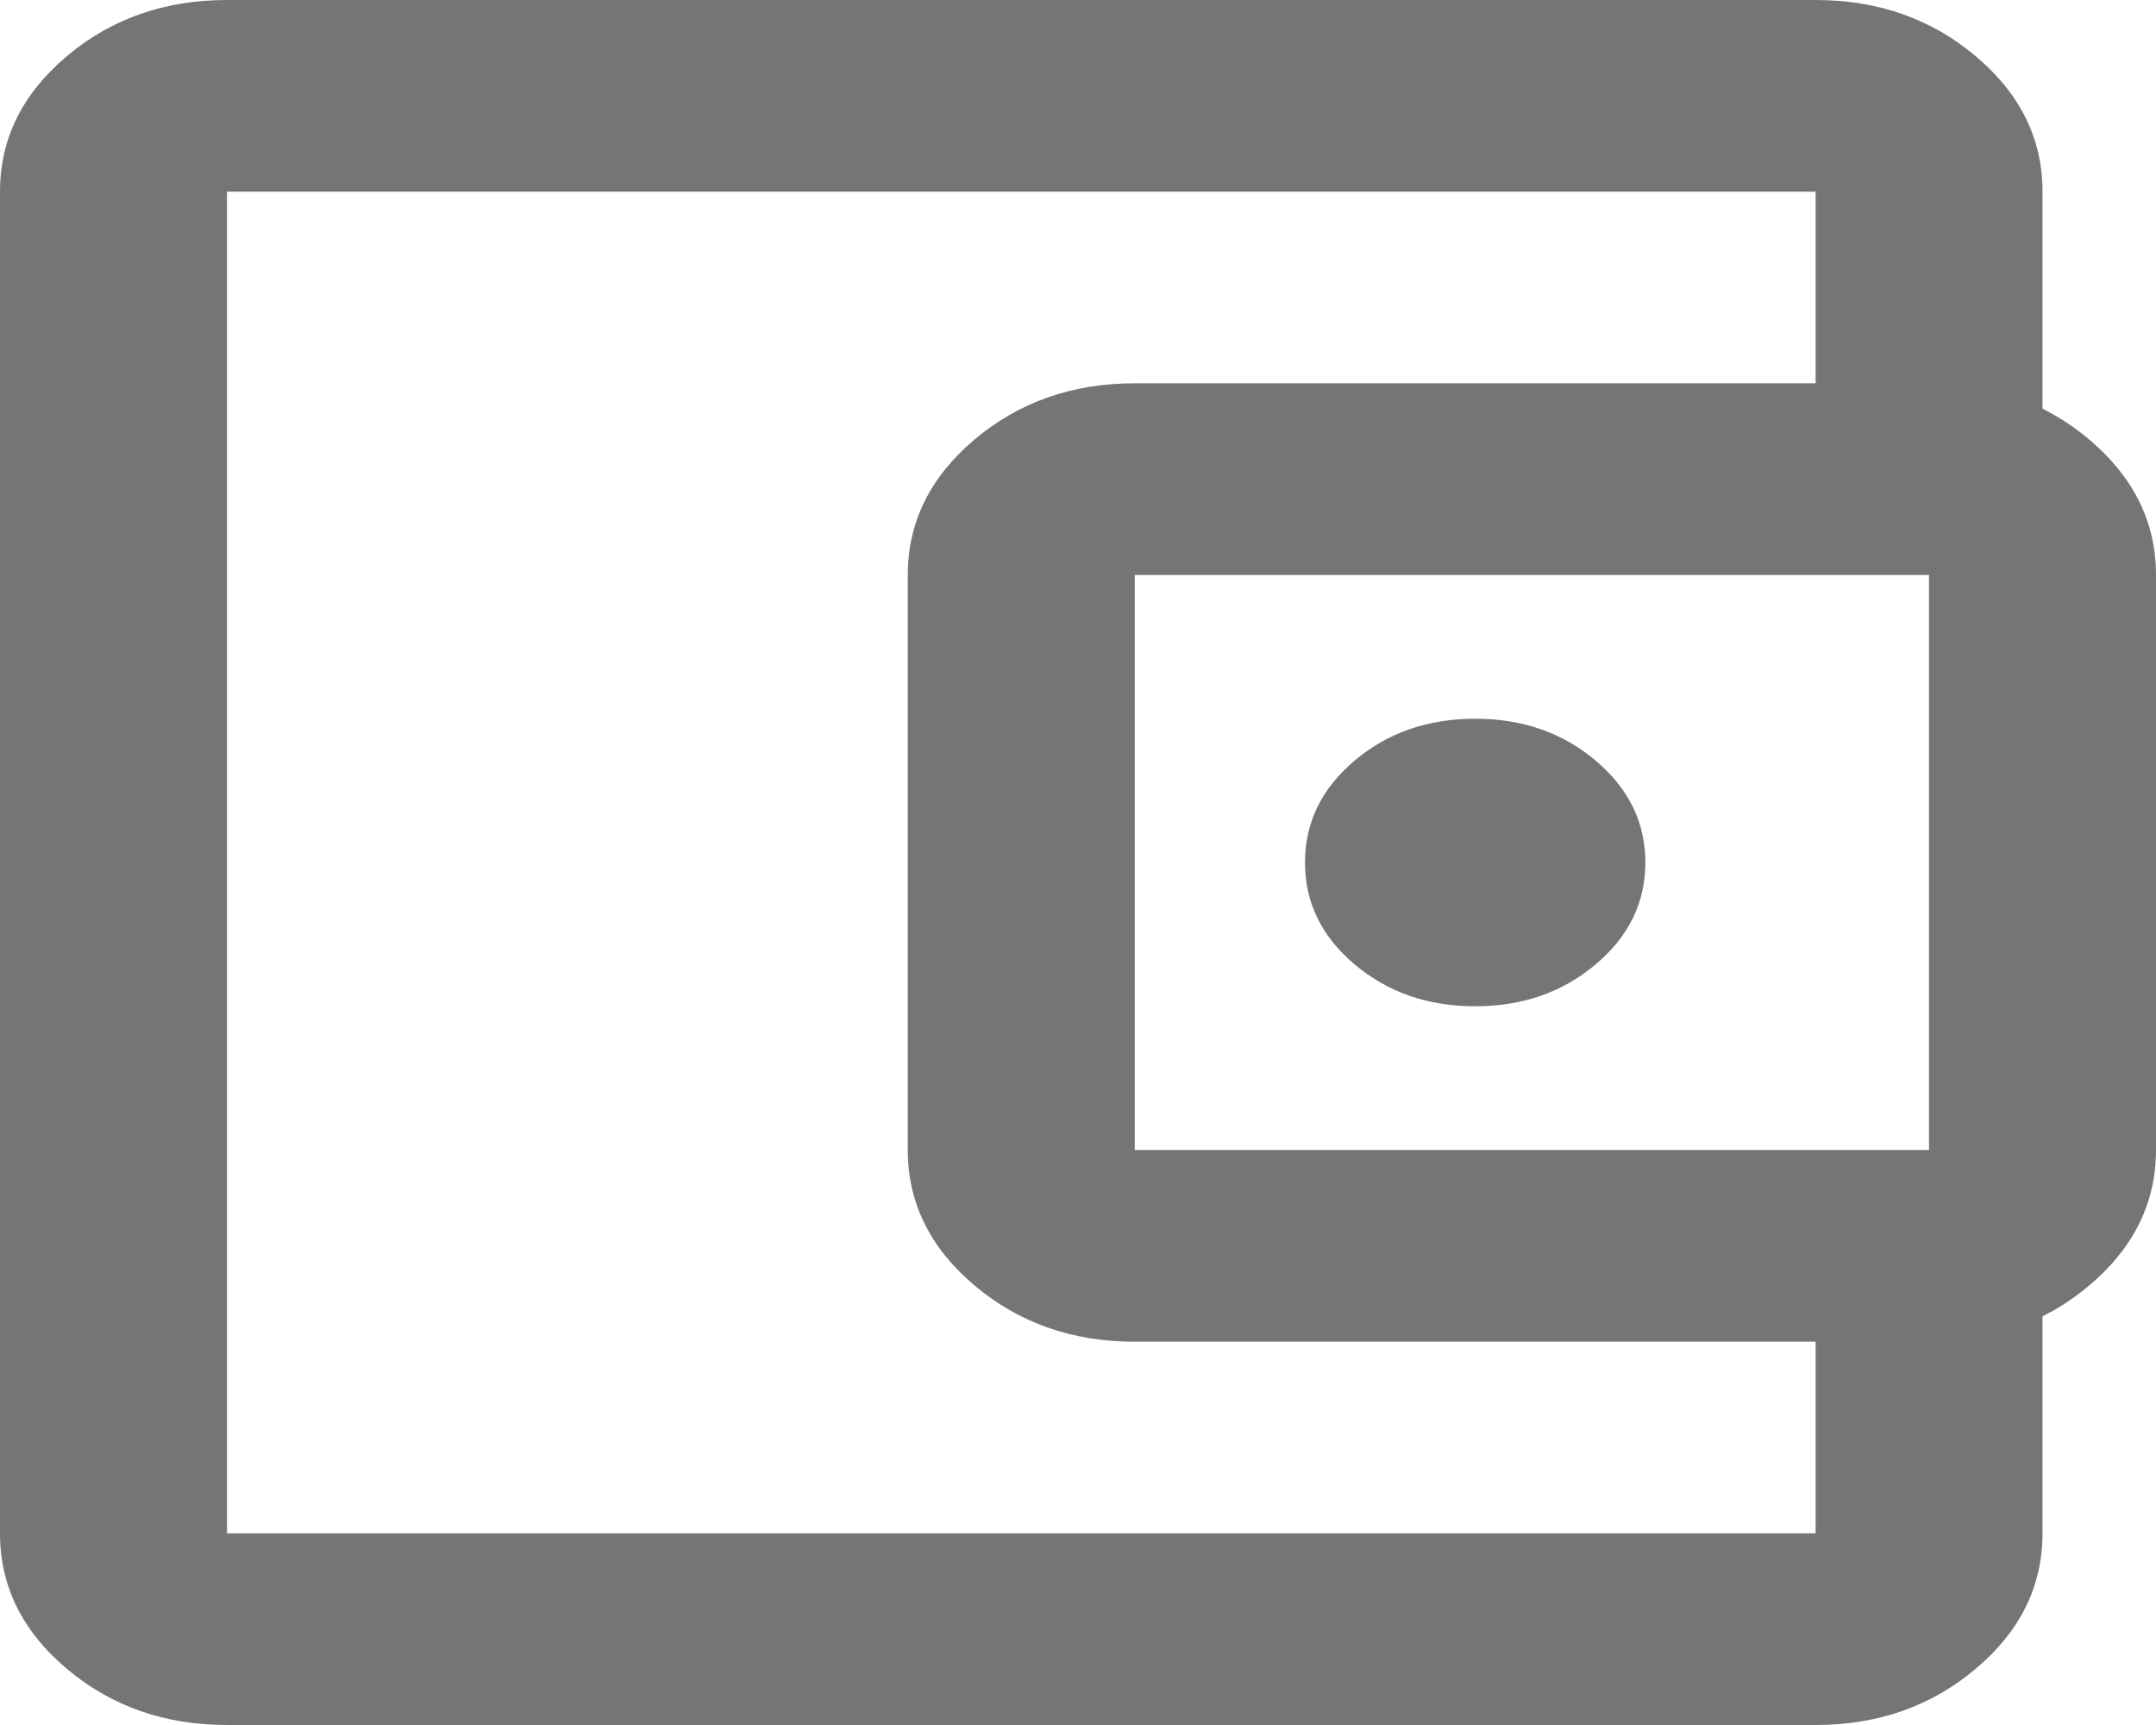 <svg width="25" height="20" viewBox="0 0 25 20" fill="none" xmlns="http://www.w3.org/2000/svg">
<path d="M2.632 20C1.908 20 1.288 19.782 0.773 19.347C0.258 18.912 0 18.389 0 17.778V2.222C0 1.611 0.258 1.088 0.773 0.653C1.288 0.218 1.908 0 2.632 0H21.053C21.776 0 22.396 0.218 22.911 0.653C23.427 1.088 23.684 1.611 23.684 2.222V5H21.053V2.222H2.632V17.778H21.053V15H23.684V17.778C23.684 18.389 23.427 18.912 22.911 19.347C22.396 19.782 21.776 20 21.053 20H2.632ZM13.158 15.556C12.434 15.556 11.815 15.338 11.299 14.903C10.784 14.468 10.526 13.944 10.526 13.333V6.667C10.526 6.056 10.784 5.532 11.299 5.097C11.815 4.662 12.434 4.444 13.158 4.444H22.368C23.092 4.444 23.712 4.662 24.227 5.097C24.742 5.532 25 6.056 25 6.667V13.333C25 13.944 24.742 14.468 24.227 14.903C23.712 15.338 23.092 15.556 22.368 15.556H13.158ZM22.368 13.333V6.667H13.158V13.333H22.368ZM17.105 11.667C17.654 11.667 18.119 11.505 18.503 11.181C18.887 10.857 19.079 10.463 19.079 10C19.079 9.537 18.887 9.144 18.503 8.819C18.119 8.495 17.654 8.333 17.105 8.333C16.557 8.333 16.091 8.495 15.707 8.819C15.323 9.144 15.132 9.537 15.132 10C15.132 10.463 15.323 10.857 15.707 11.181C16.091 11.505 16.557 11.667 17.105 11.667Z" fill="#757575"/>
</svg>
